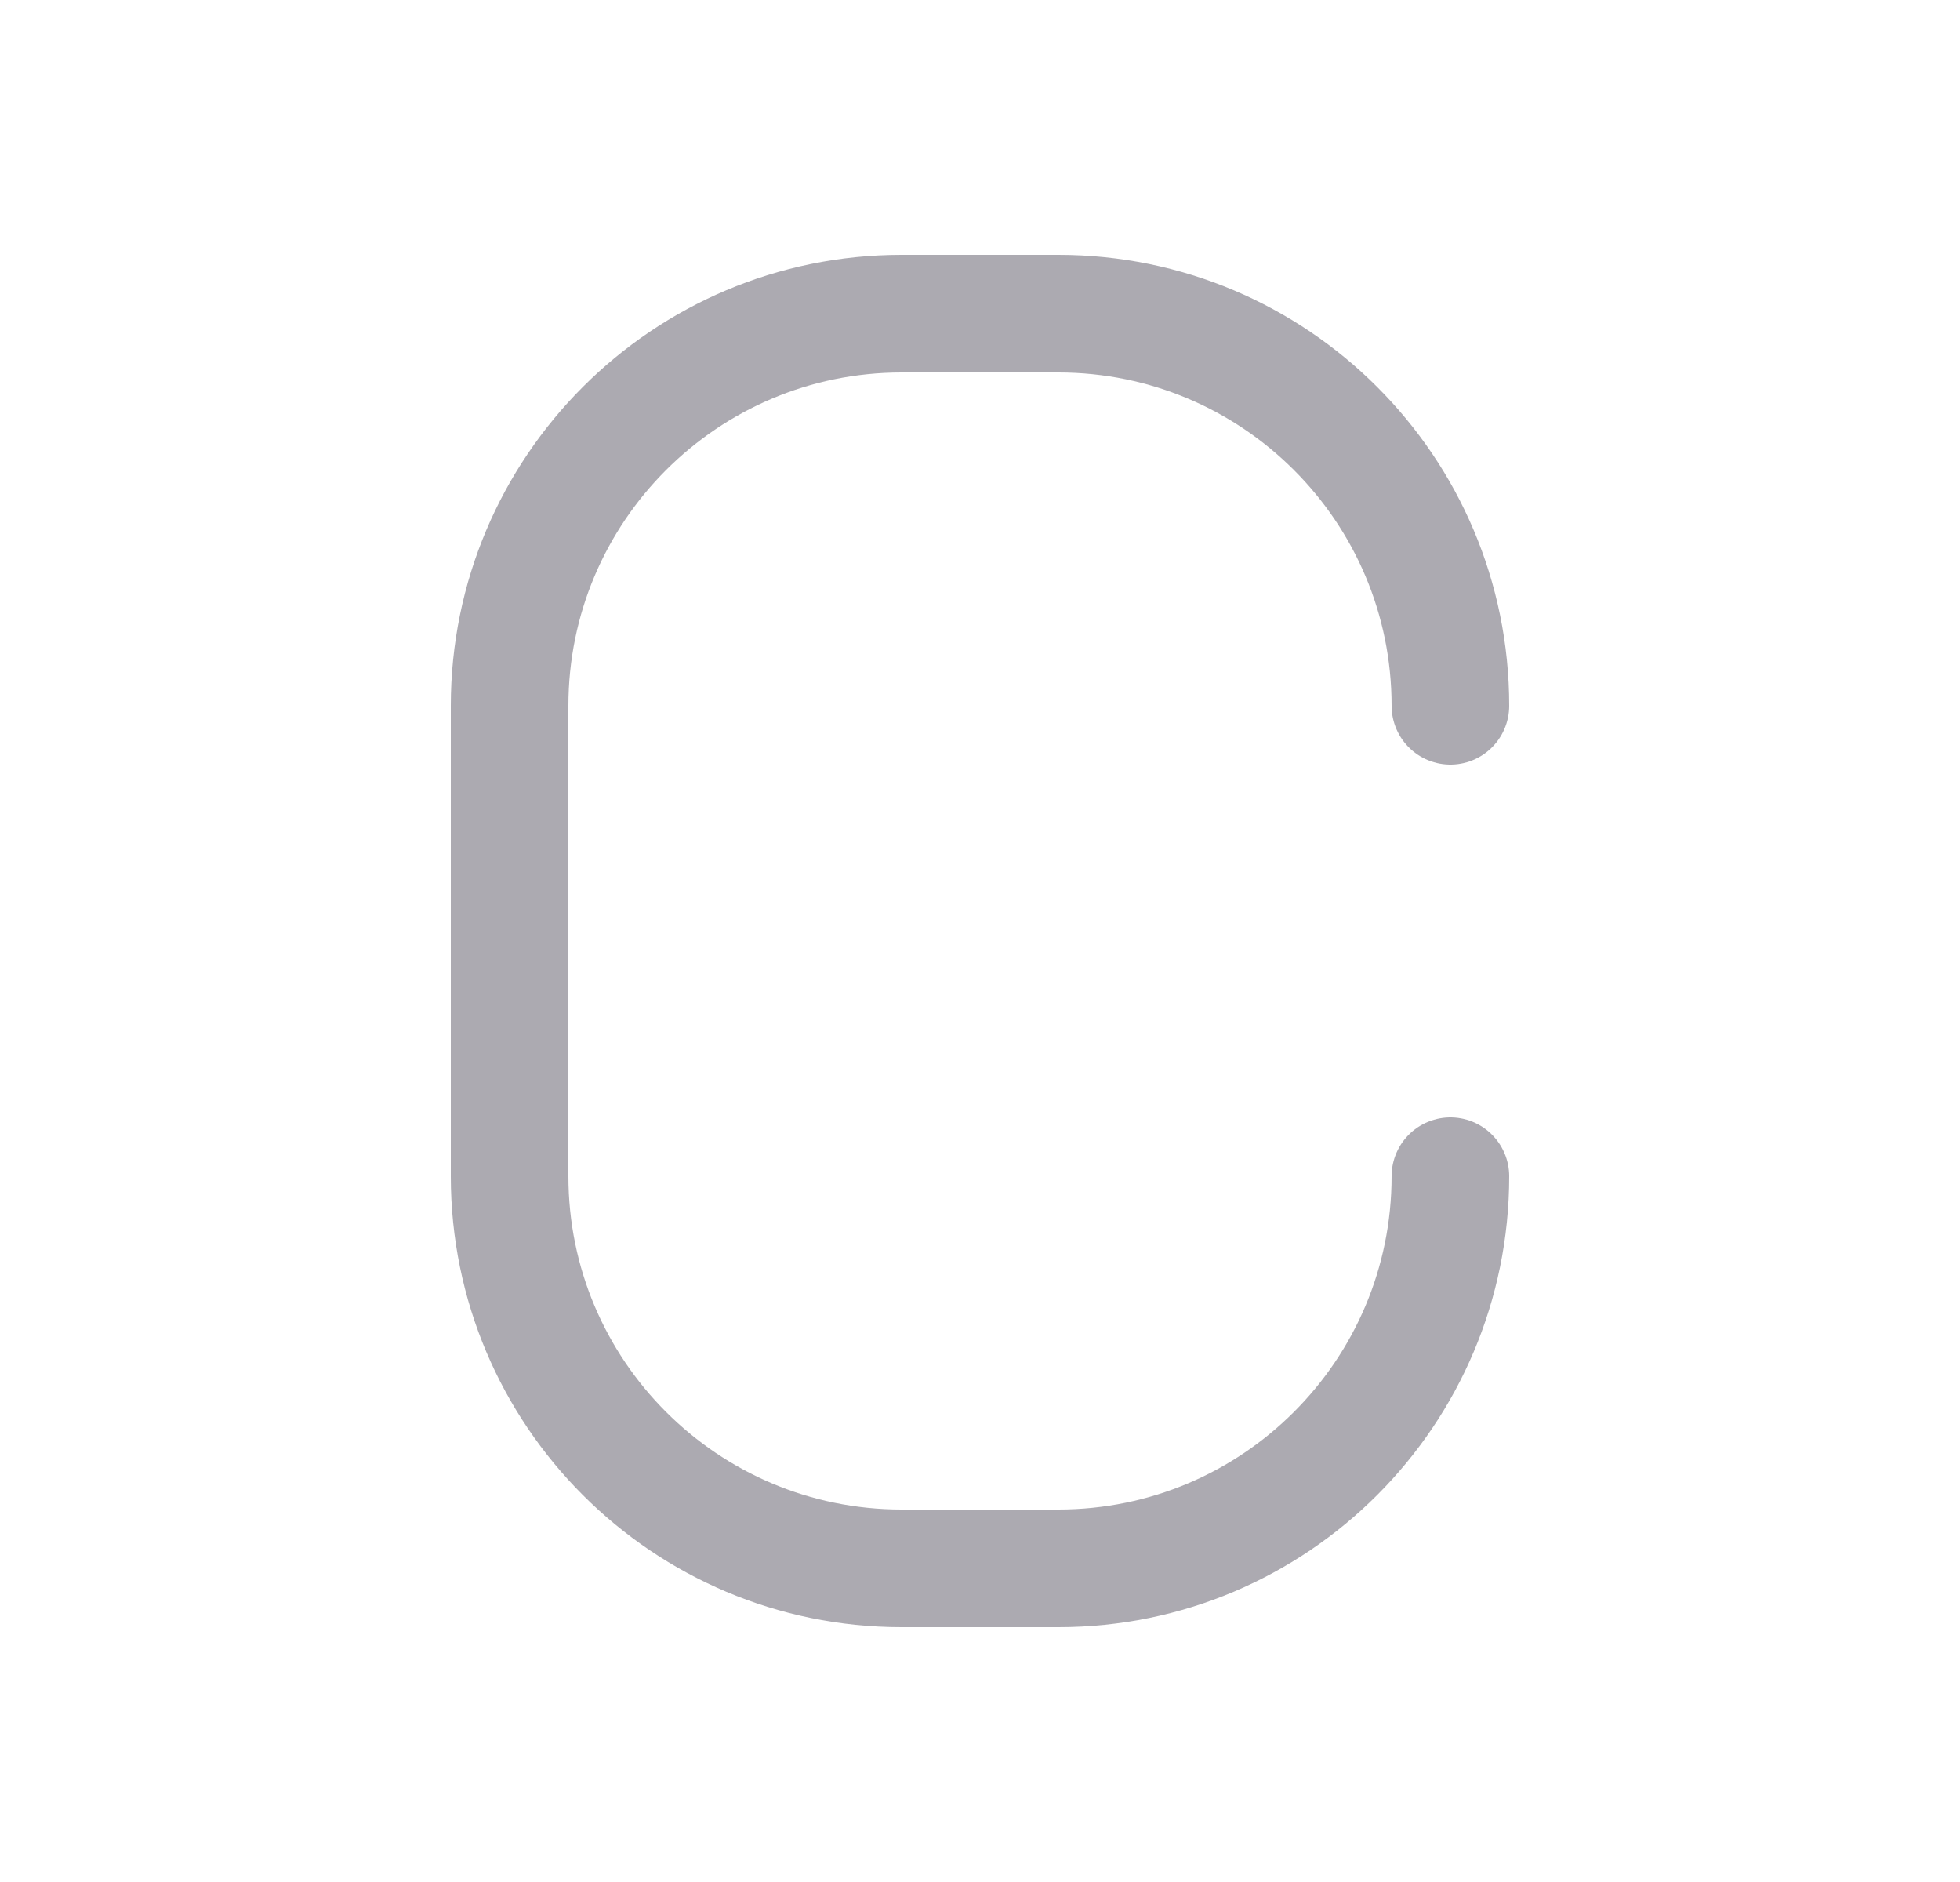 <svg width="25" height="24" viewBox="0 0 25 24" fill="none" xmlns="http://www.w3.org/2000/svg">
<path d="M18.5 9C18.5 6.239 16.261 4 13.5 4H11.5C8.739 4 6.5 6.239 6.5 9V15C6.5 17.761 8.739 20 11.5 20H13.5C16.261 20 18.5 17.761 18.5 15" stroke="#ACAAB1" stroke-width="1.5" stroke-linecap="round" stroke-linejoin="round"/>
</svg>
